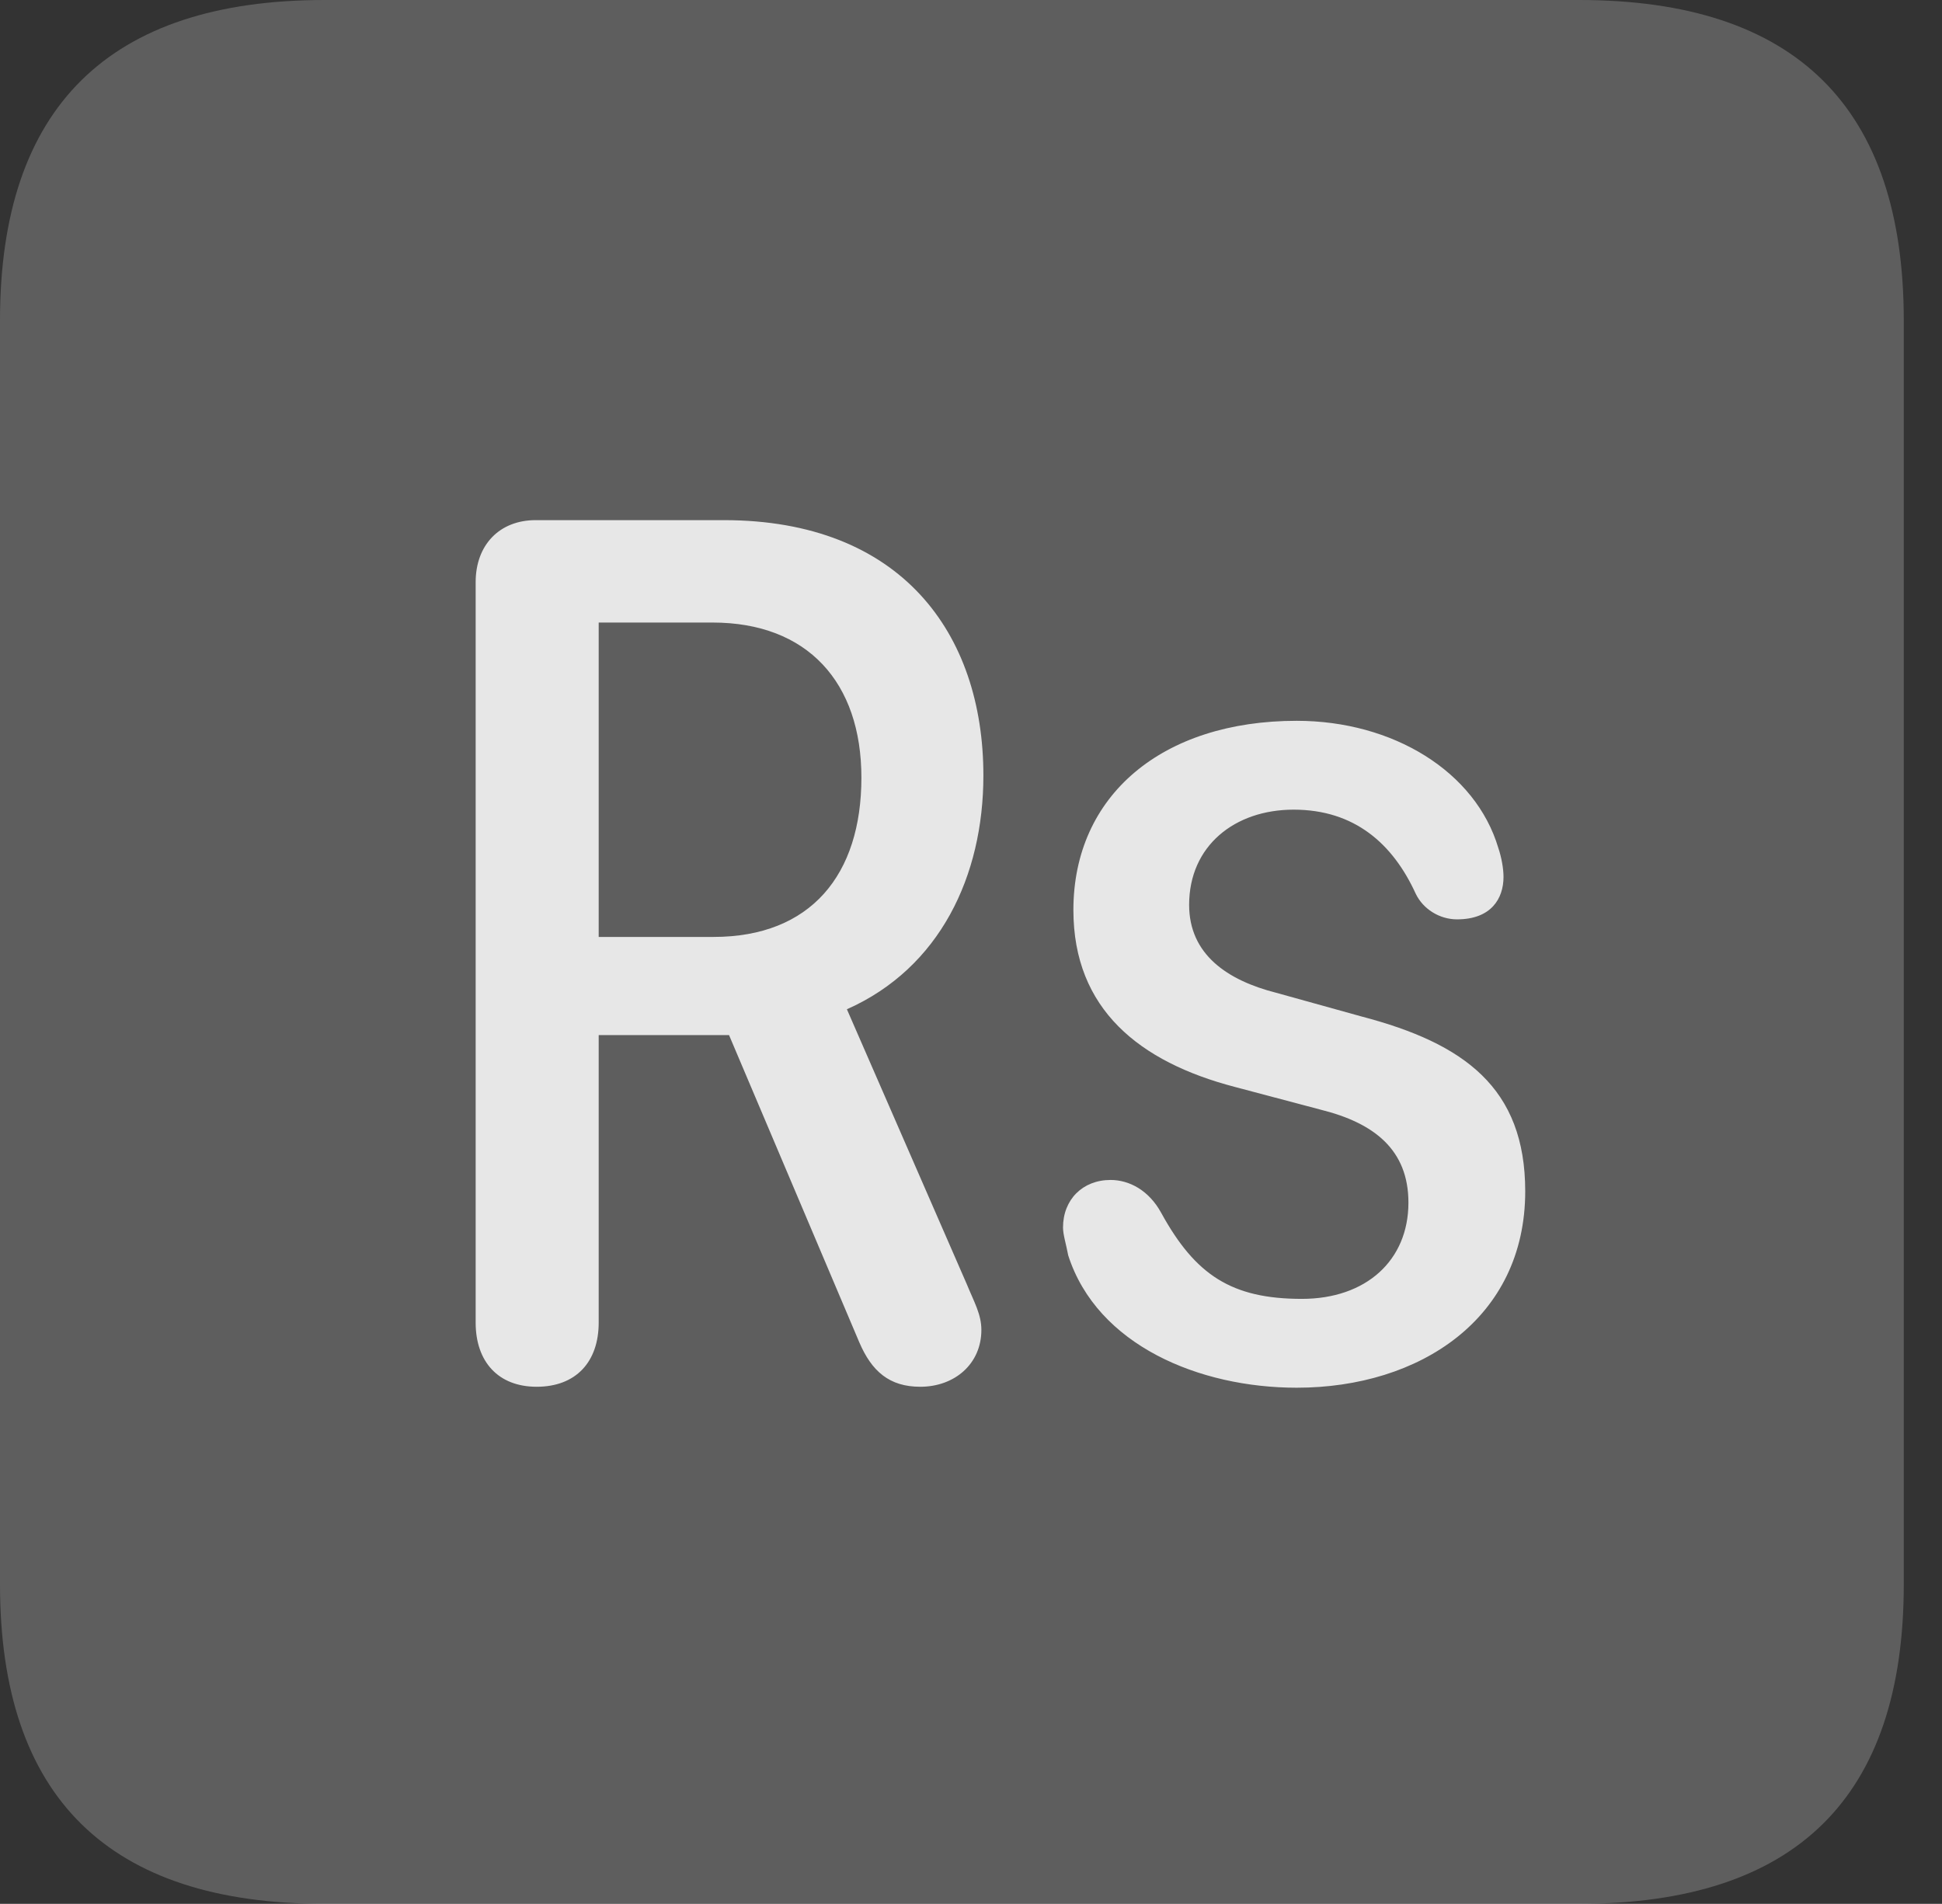 <?xml version="1.0" encoding="UTF-8"?>
<!--Generator: Apple Native CoreSVG 341-->
<!DOCTYPE svg
PUBLIC "-//W3C//DTD SVG 1.1//EN"
       "http://www.w3.org/Graphics/SVG/1.1/DTD/svg11.dtd">
<svg version="1.1" xmlns="http://www.w3.org/2000/svg" xmlns:xlink="http://www.w3.org/1999/xlink" viewBox="0 0 18.34 17.979">
 <rect x="0" y="0" width="18.34" height="17.979" fill="#333333" stroke="none"/>
 <g>
  <rect height="17.979" opacity="0" width="18.34" x="0" y="0"/>
  <path d="M3.066 17.979L14.912 17.979C16.963 17.979 17.979 16.973 17.979 14.961L17.979 3.027C17.979 1.016 16.963 0 14.912 0L3.066 0C1.025 0 0 1.016 0 3.027L0 14.961C0 16.973 1.025 17.979 3.066 17.979Z" fill="white" fill-opacity="0.212"/>
  <path d="M5.068 13.096C4.707 13.096 4.492 12.861 4.492 12.49L4.492 5.498C4.492 5.146 4.717 4.912 5.059 4.912L6.836 4.912C8.506 4.912 9.287 5.977 9.287 7.324C9.287 8.271 8.877 9.141 7.998 9.531L9.131 12.129C9.199 12.295 9.268 12.412 9.268 12.559C9.268 12.881 9.014 13.096 8.691 13.096C8.398 13.096 8.232 12.949 8.115 12.676L6.885 9.775L5.654 9.775L5.654 12.49C5.654 12.861 5.439 13.096 5.068 13.096ZM5.654 8.848L6.738 8.848C7.656 8.848 8.135 8.262 8.135 7.344C8.135 6.445 7.627 5.879 6.729 5.879L5.654 5.879ZM12.246 13.105C11.328 13.105 10.361 12.705 10.088 11.855C10.068 11.748 10.039 11.66 10.039 11.592C10.039 11.328 10.225 11.143 10.488 11.143C10.664 11.143 10.85 11.24 10.967 11.455C11.289 12.041 11.631 12.266 12.295 12.266C12.9 12.266 13.301 11.904 13.301 11.357C13.301 10.859 12.979 10.605 12.471 10.479L11.66 10.264C10.762 10.029 10.137 9.531 10.137 8.594C10.137 7.51 10.977 6.807 12.246 6.807C13.154 6.807 13.935 7.285 14.15 8.008C14.18 8.096 14.199 8.203 14.199 8.281C14.199 8.486 14.082 8.682 13.76 8.682C13.594 8.682 13.438 8.584 13.369 8.438C13.154 7.969 12.793 7.646 12.217 7.646C11.66 7.646 11.23 7.988 11.23 8.545C11.23 9.014 11.592 9.258 12.051 9.375L12.861 9.6C13.828 9.854 14.404 10.273 14.404 11.25C14.404 12.451 13.408 13.105 12.246 13.105Z" fill="white" fill-opacity="0.85"/>
 </g>
</svg>
